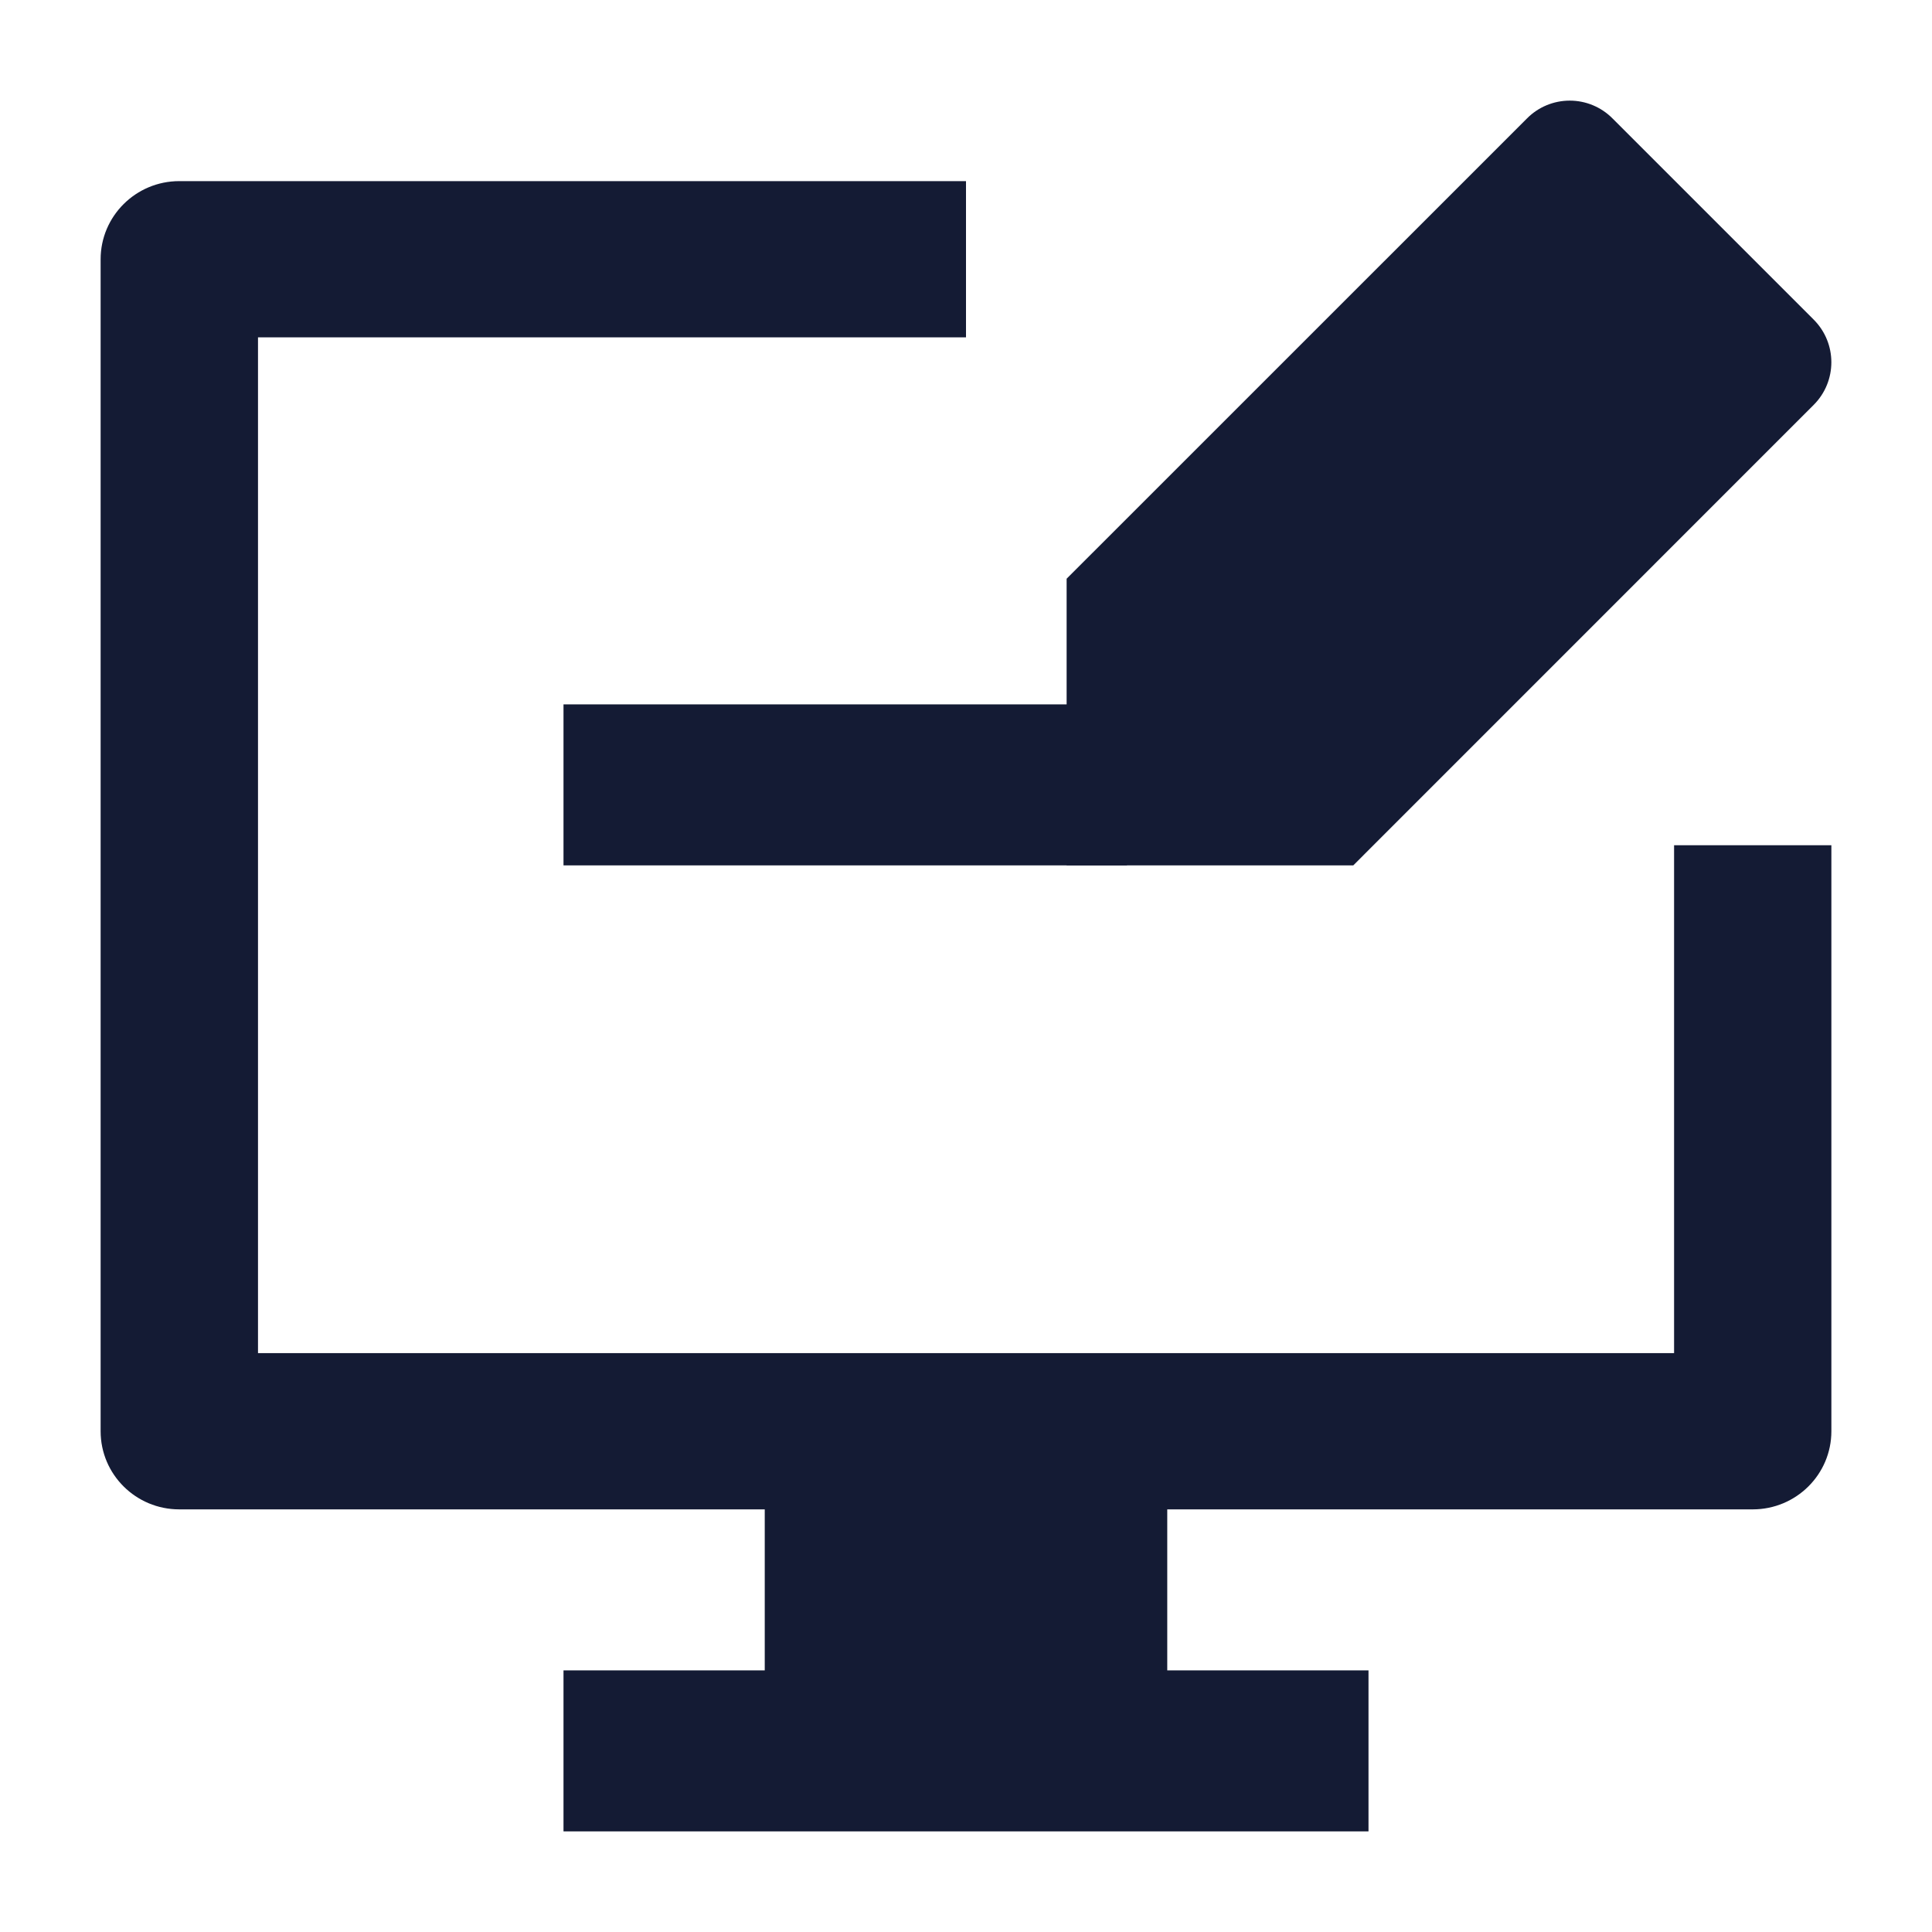 <svg width="24" height="24" viewBox="0 0 24 24" fill="none" xmlns="http://www.w3.org/2000/svg">
<path d="M1.25 3.221C1.25 2.685 1.688 2.25 2.227 2.25H12L12 4.191H3.205V16.809H20.796V10.5H22.75V17.779C22.75 18.316 22.312 18.75 21.773 18.75H2.227C1.688 18.75 1.25 18.316 1.25 17.779V3.221Z" fill="#141B34"/>
<path d="M14.5 20.75H17V22.75H7V20.75H9.5V18H14.5V20.75Z" fill="#141B34"/>
<path d="M19.5 1.25C19.699 1.25 19.89 1.329 20.03 1.47L22.53 3.97C22.823 4.263 22.823 4.737 22.53 5.03L16.811 10.75H13.25V7.189L18.97 1.47C19.11 1.329 19.301 1.25 19.5 1.25Z" fill="#141B34"/>
<path fill-rule="evenodd" clip-rule="evenodd" d="M14 10.75H7V8.75H14V10.75Z" fill="#141B34"/>
</svg>
